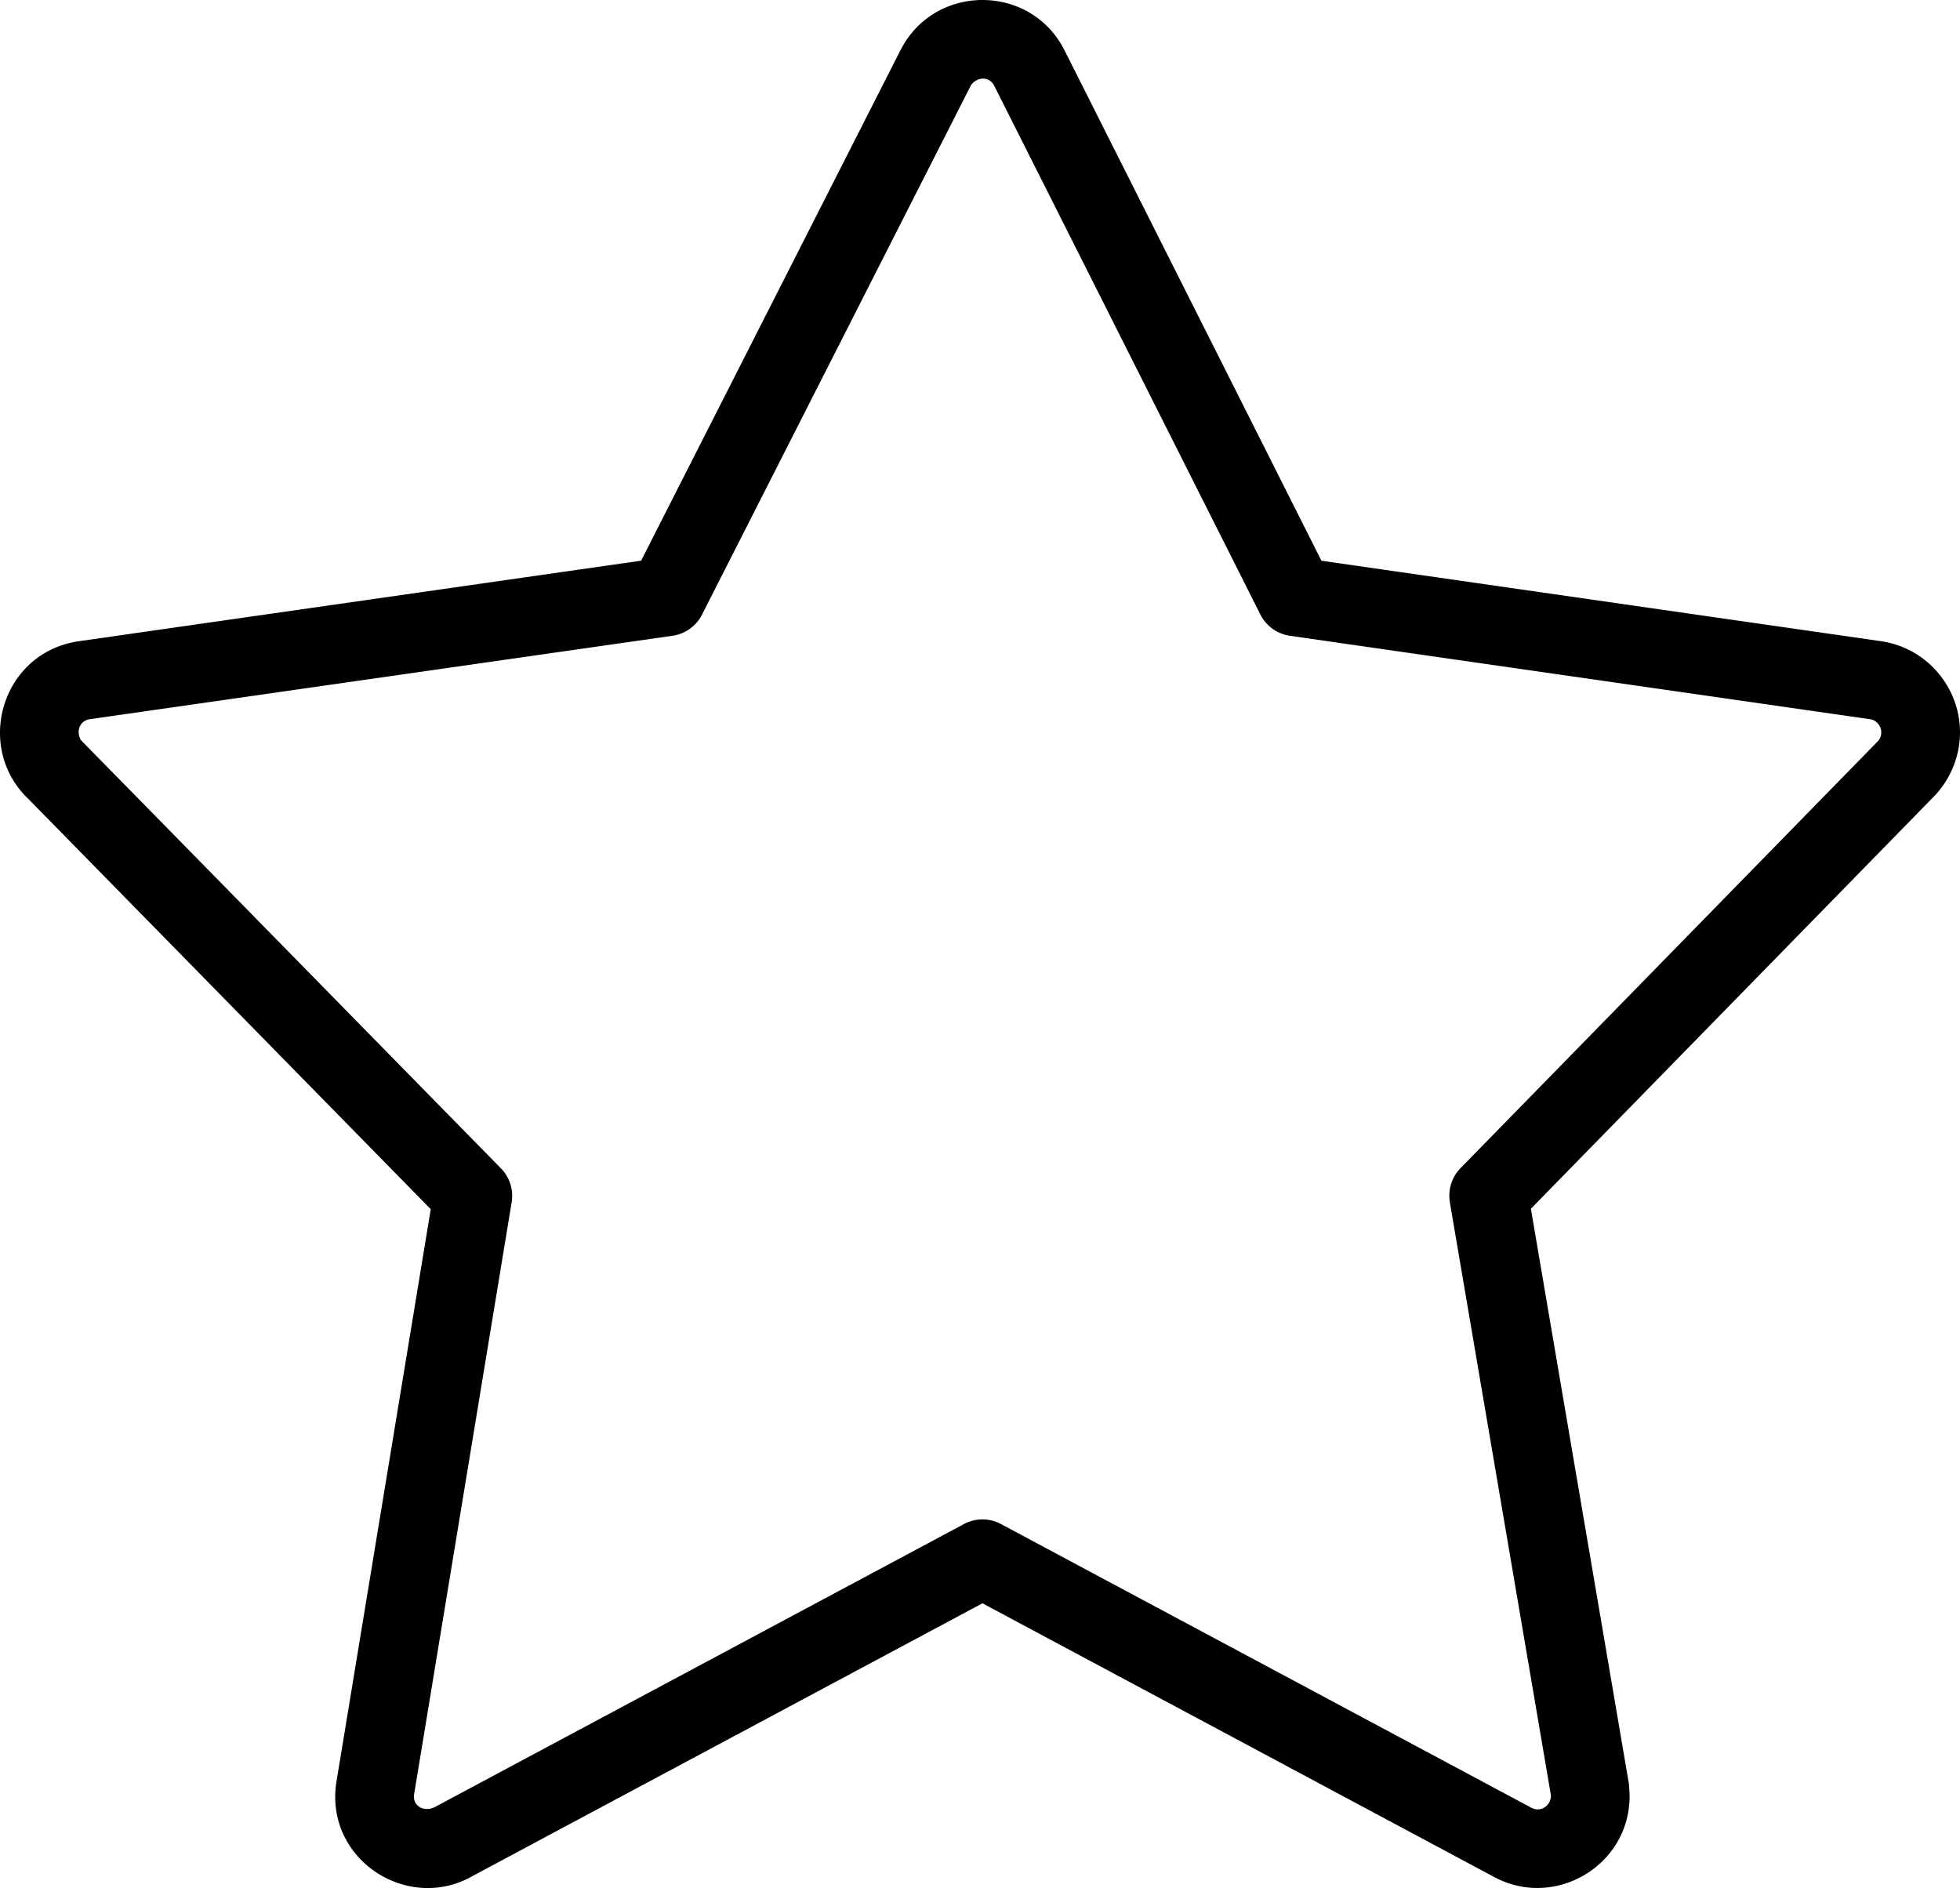 <svg xmlns="http://www.w3.org/2000/svg" shape-rendering="geometricPrecision" text-rendering="geometricPrecision" image-rendering="optimizeQuality" fill-rule="evenodd" clip-rule="evenodd" viewBox="0 0 512 493.17"><path fill-rule="nonzero" d="M399.906 315.735l25.531 149.782c.073.425.116.85.135 1.267 1.826 19.447-18.652 32.369-35.196 23.536l-133.735-71.529-133.036 71.152c-17.085 9.905-38.993-4.323-35.707-24.615l24.625-149.481L7.449 208.726c-14.28-13.541-7.013-38.338 13.159-41.235l146.867-21.037 67.749-133.341.391-.707c9.074-16.693 33.718-16.645 42.484.78l67.094 133.282 146.163 21.015c15.233 2.22 24.726 18.102 18.919 32.691a23.97 23.97 0 01-5.085 7.869L399.906 315.735zm5.232 153.207l-26.403-154.903.015-.003a10.256 10.256 0 012.762-8.895l108.941-111.432c1.995-2.05.758-5.465-1.996-5.854l-151.481-21.778c-3.213-.469-6.159-2.438-7.731-5.555L259.74 22.447c-1.301-2.587-4.48-2.461-6.107-.173l-70.067 137.907a10.282 10.282 0 01-7.9 5.887l-152.2 21.79c-2.71.38-3.676 3.289-2.281 5.524 36.534 37.193 73.022 74.437 109.532 111.656a10.27 10.27 0 012.942 8.985L108.19 468.59c-.538 3.318 2.832 4.925 5.673 3.279l137.911-73.761a10.247 10.247 0 019.698-.019l138.569 74.113c2.441 1.299 5.152-.568 5.097-3.26z"/></svg>
